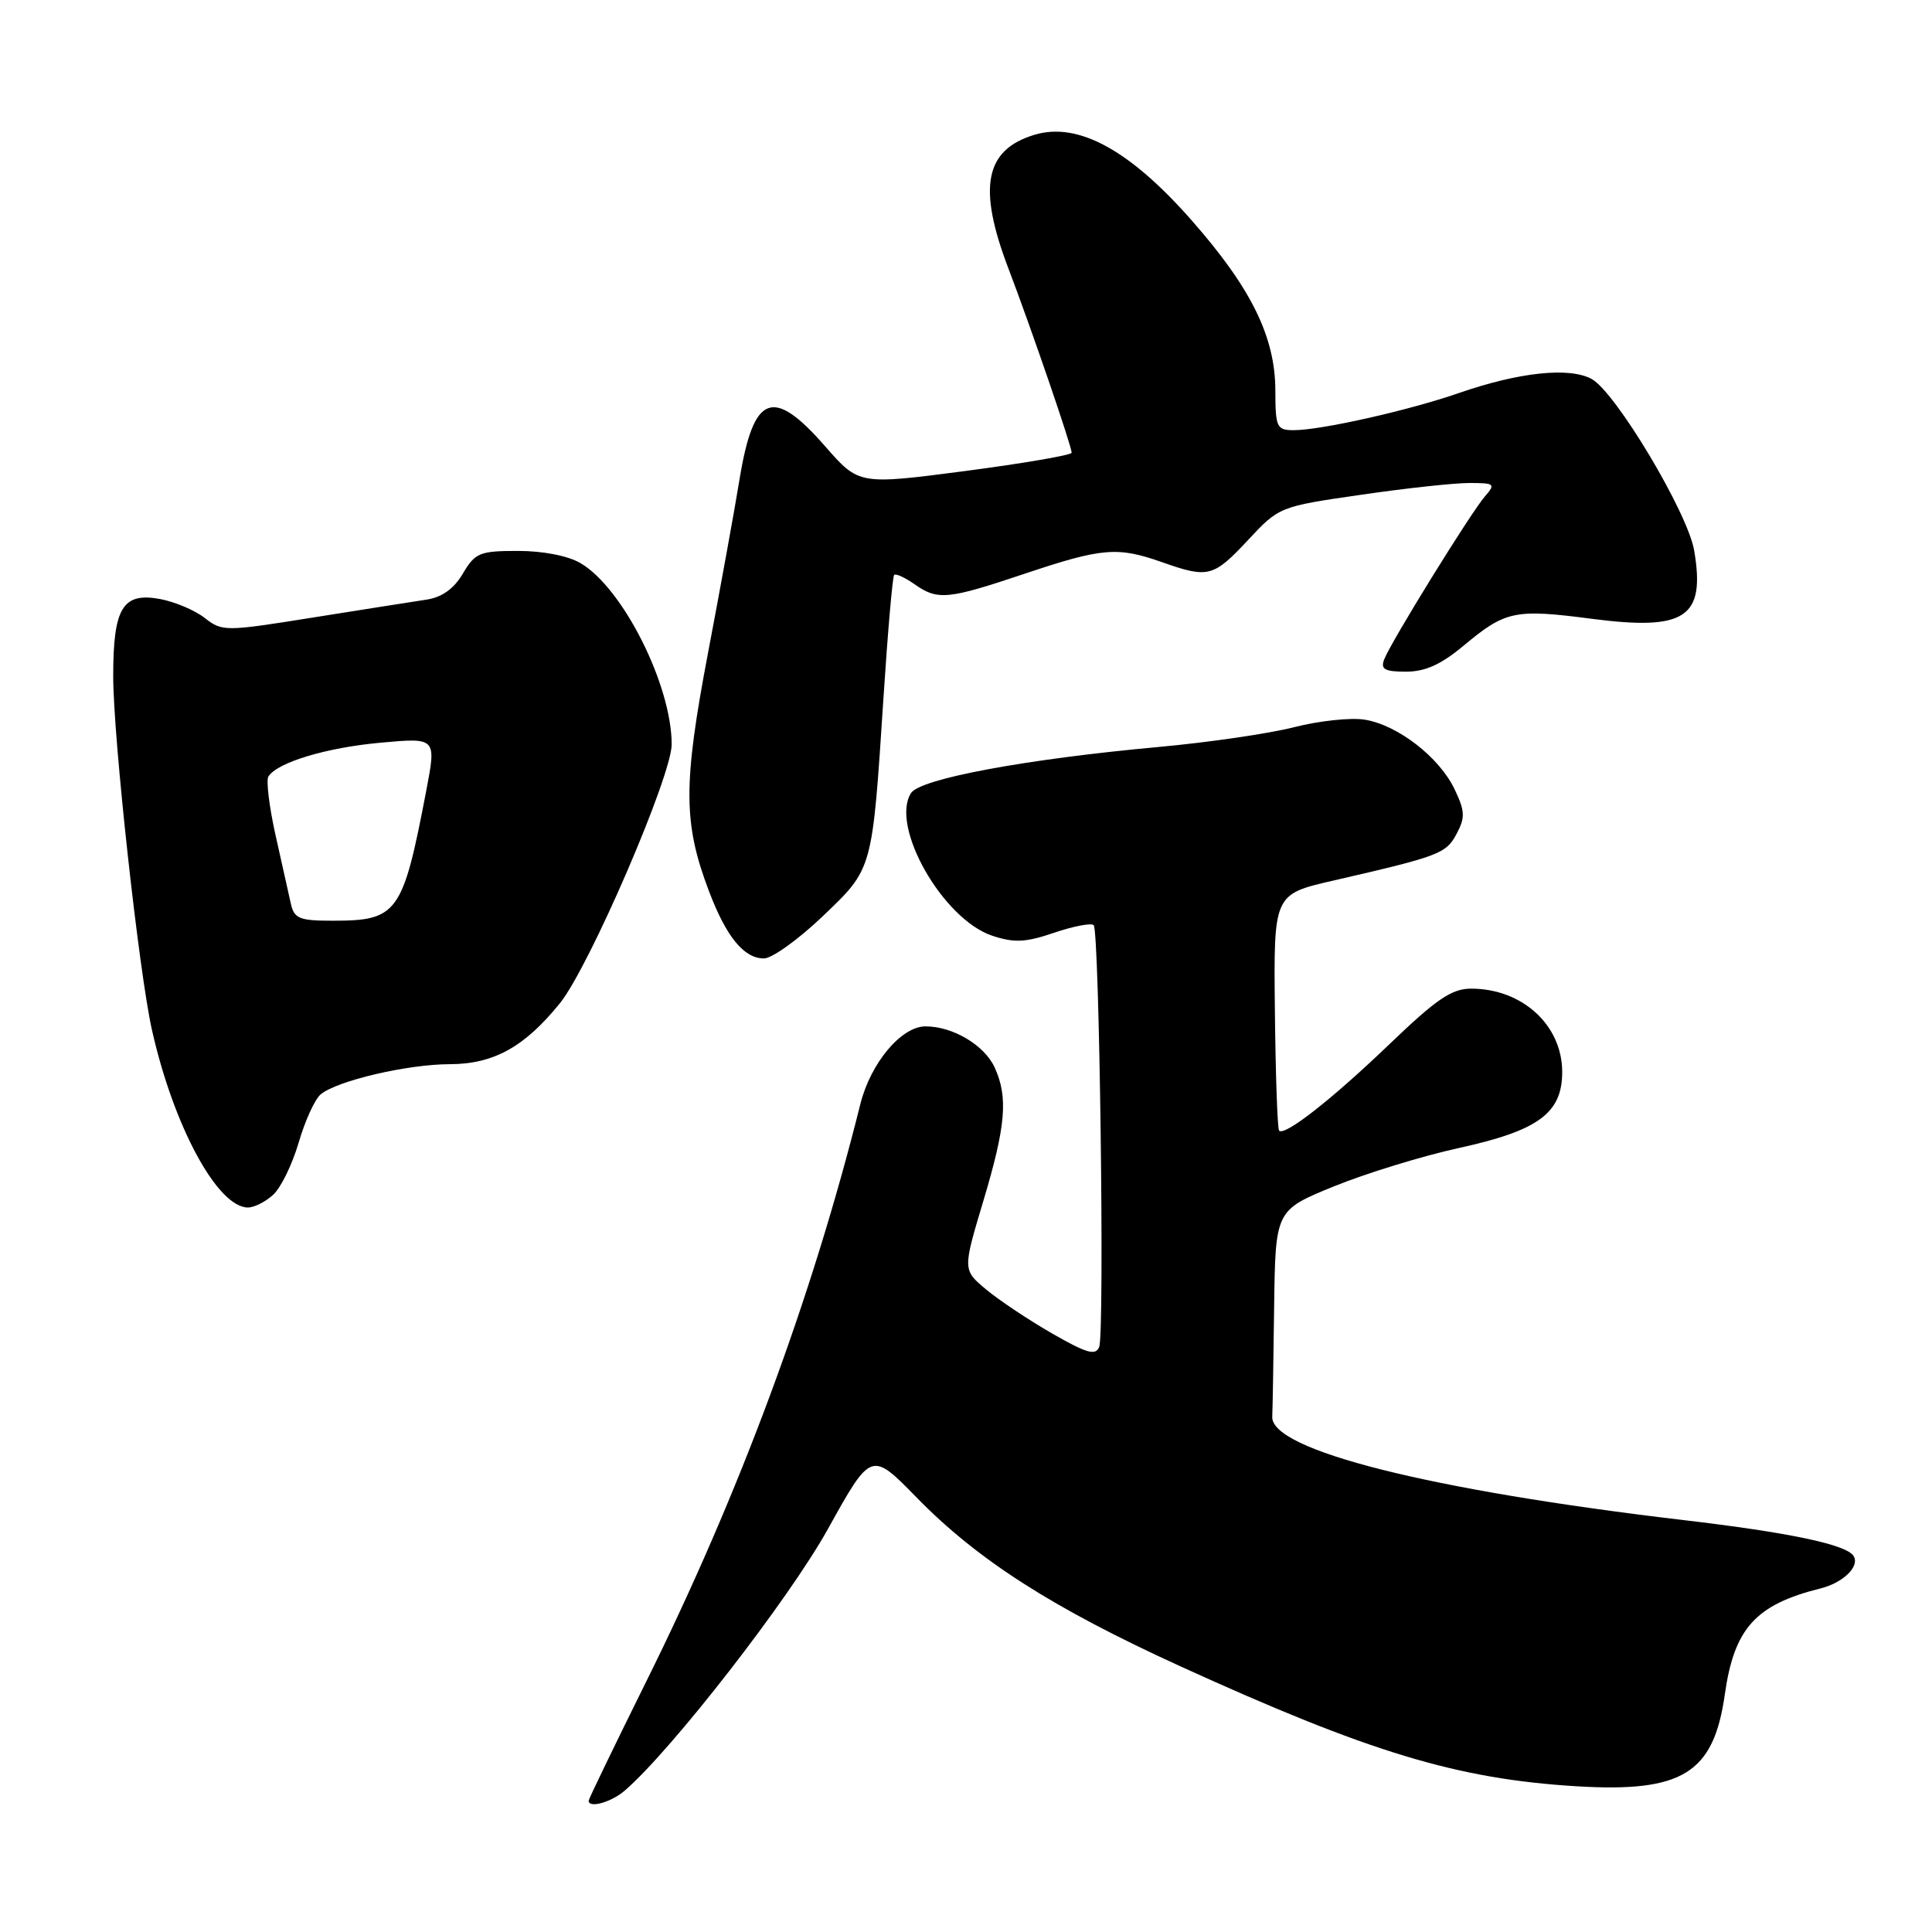 <?xml version="1.0" encoding="UTF-8" standalone="no"?>
<!DOCTYPE svg PUBLIC "-//W3C//DTD SVG 1.1//EN" "http://www.w3.org/Graphics/SVG/1.1/DTD/svg11.dtd" >
<svg xmlns="http://www.w3.org/2000/svg" xmlns:xlink="http://www.w3.org/1999/xlink" version="1.1" viewBox="0 0 256 256">
 <g >
 <path fill="currentColor"
d=" M 82.80 237.25 C 89.02 231.88 104.54 211.89 109.68 202.64 C 115.44 192.27 115.44 192.27 121.47 198.44 C 129.56 206.72 139.49 213.07 156.33 220.76 C 181.44 232.21 193.03 235.72 208.89 236.69 C 222.94 237.54 227.07 234.98 228.55 224.50 C 229.79 215.76 232.63 212.62 241.21 210.48 C 244.24 209.72 246.46 207.56 245.61 206.18 C 244.67 204.66 237.17 203.08 223.00 201.41 C 189.43 197.45 168.37 192.15 168.58 187.72 C 168.63 186.77 168.74 180.23 168.83 173.18 C 169.00 160.36 169.00 160.36 176.75 157.20 C 181.01 155.47 188.48 153.17 193.34 152.11 C 203.85 149.81 207.00 147.49 207.00 142.05 C 207.00 135.84 201.71 131.00 194.93 131.00 C 192.36 131.00 190.34 132.38 184.14 138.33 C 176.52 145.64 170.24 150.57 169.49 149.82 C 169.27 149.61 169.02 142.47 168.93 133.96 C 168.76 118.50 168.76 118.50 176.63 116.69 C 190.73 113.45 191.60 113.12 193.00 110.50 C 194.16 108.33 194.13 107.49 192.74 104.58 C 190.71 100.33 185.21 96.07 180.84 95.36 C 179.00 95.06 174.79 95.51 171.50 96.35 C 168.20 97.20 160.10 98.38 153.50 98.98 C 135.88 100.59 121.91 103.19 120.71 105.09 C 117.92 109.52 124.95 121.84 131.51 124.00 C 134.39 124.95 135.91 124.88 139.69 123.59 C 142.25 122.72 144.60 122.27 144.92 122.59 C 145.68 123.35 146.38 176.57 145.65 178.47 C 145.19 179.66 144.01 179.33 139.46 176.72 C 136.37 174.95 132.43 172.32 130.70 170.89 C 127.56 168.27 127.56 168.27 130.28 159.19 C 133.28 149.19 133.60 145.41 131.81 141.47 C 130.45 138.49 126.27 136.00 122.64 136.00 C 119.43 136.00 115.36 140.85 114.00 146.30 C 107.57 172.06 97.97 197.95 85.61 222.85 C 81.43 231.29 78.00 238.38 78.00 238.60 C 78.00 239.65 81.00 238.81 82.80 237.25 Z  M 36.19 158.32 C 37.21 157.40 38.73 154.29 39.57 151.41 C 40.41 148.53 41.72 145.65 42.49 145.01 C 44.67 143.20 53.98 141.02 59.60 141.01 C 65.42 141.00 69.53 138.71 74.21 132.91 C 78.10 128.07 89.00 102.82 89.00 98.64 C 89.00 90.79 82.55 77.94 76.94 74.63 C 75.29 73.65 71.97 73.00 68.65 73.00 C 63.56 73.00 62.97 73.24 61.34 75.99 C 60.16 78.00 58.57 79.14 56.54 79.45 C 54.87 79.70 48.10 80.77 41.50 81.82 C 29.83 83.69 29.44 83.69 27.15 81.90 C 25.86 80.88 23.20 79.75 21.24 79.38 C 16.26 78.45 15.00 80.51 15.00 89.60 C 15.00 97.72 18.41 128.83 20.14 136.50 C 23.01 149.26 28.83 160.00 32.86 160.00 C 33.67 160.00 35.18 159.25 36.19 158.32 Z  M 108.95 121.47 C 115.69 115.03 115.56 115.50 117.06 92.53 C 117.63 83.75 118.27 76.39 118.48 76.18 C 118.70 75.97 119.90 76.52 121.16 77.40 C 124.27 79.58 125.52 79.46 135.84 76.00 C 146.05 72.58 148.08 72.41 154.00 74.50 C 160.10 76.65 160.77 76.48 165.36 71.57 C 169.48 67.15 169.55 67.12 180.28 65.57 C 186.21 64.70 192.69 64.00 194.69 64.00 C 198.05 64.00 198.20 64.12 196.78 65.75 C 194.94 67.85 184.29 85.07 183.41 87.38 C 182.91 88.68 183.47 89.00 186.30 89.00 C 188.84 89.00 190.95 88.05 193.93 85.56 C 199.49 80.92 200.70 80.66 210.96 82.00 C 223.34 83.60 225.99 81.83 224.49 72.96 C 223.65 67.95 214.06 51.92 210.89 50.21 C 207.92 48.61 201.28 49.32 193.34 52.07 C 186.69 54.38 175.05 57.00 171.43 57.00 C 169.17 57.00 169.00 56.64 168.99 51.75 C 168.98 44.65 165.80 38.18 157.91 29.21 C 149.72 19.88 142.85 16.13 137.11 17.85 C 130.49 19.83 129.51 24.81 133.63 35.60 C 136.58 43.33 142.00 59.12 142.00 59.99 C 142.00 60.30 135.66 61.39 127.91 62.41 C 113.81 64.25 113.81 64.25 109.33 59.13 C 102.40 51.20 99.85 52.19 97.99 63.52 C 97.37 67.36 95.49 77.70 93.82 86.50 C 90.50 103.98 90.52 109.09 93.96 118.13 C 96.24 124.14 98.58 127.00 101.23 127.00 C 102.28 127.00 105.76 124.51 108.95 121.47 Z  M 38.54 119.75 C 38.26 118.51 37.35 114.42 36.51 110.66 C 35.67 106.90 35.25 103.41 35.56 102.90 C 36.72 101.03 43.24 99.06 50.44 98.41 C 57.82 97.74 57.82 97.74 56.49 104.72 C 53.37 121.06 52.70 122.00 44.08 122.00 C 39.67 122.00 38.98 121.72 38.54 119.75 Z "/>
</g>
</svg>